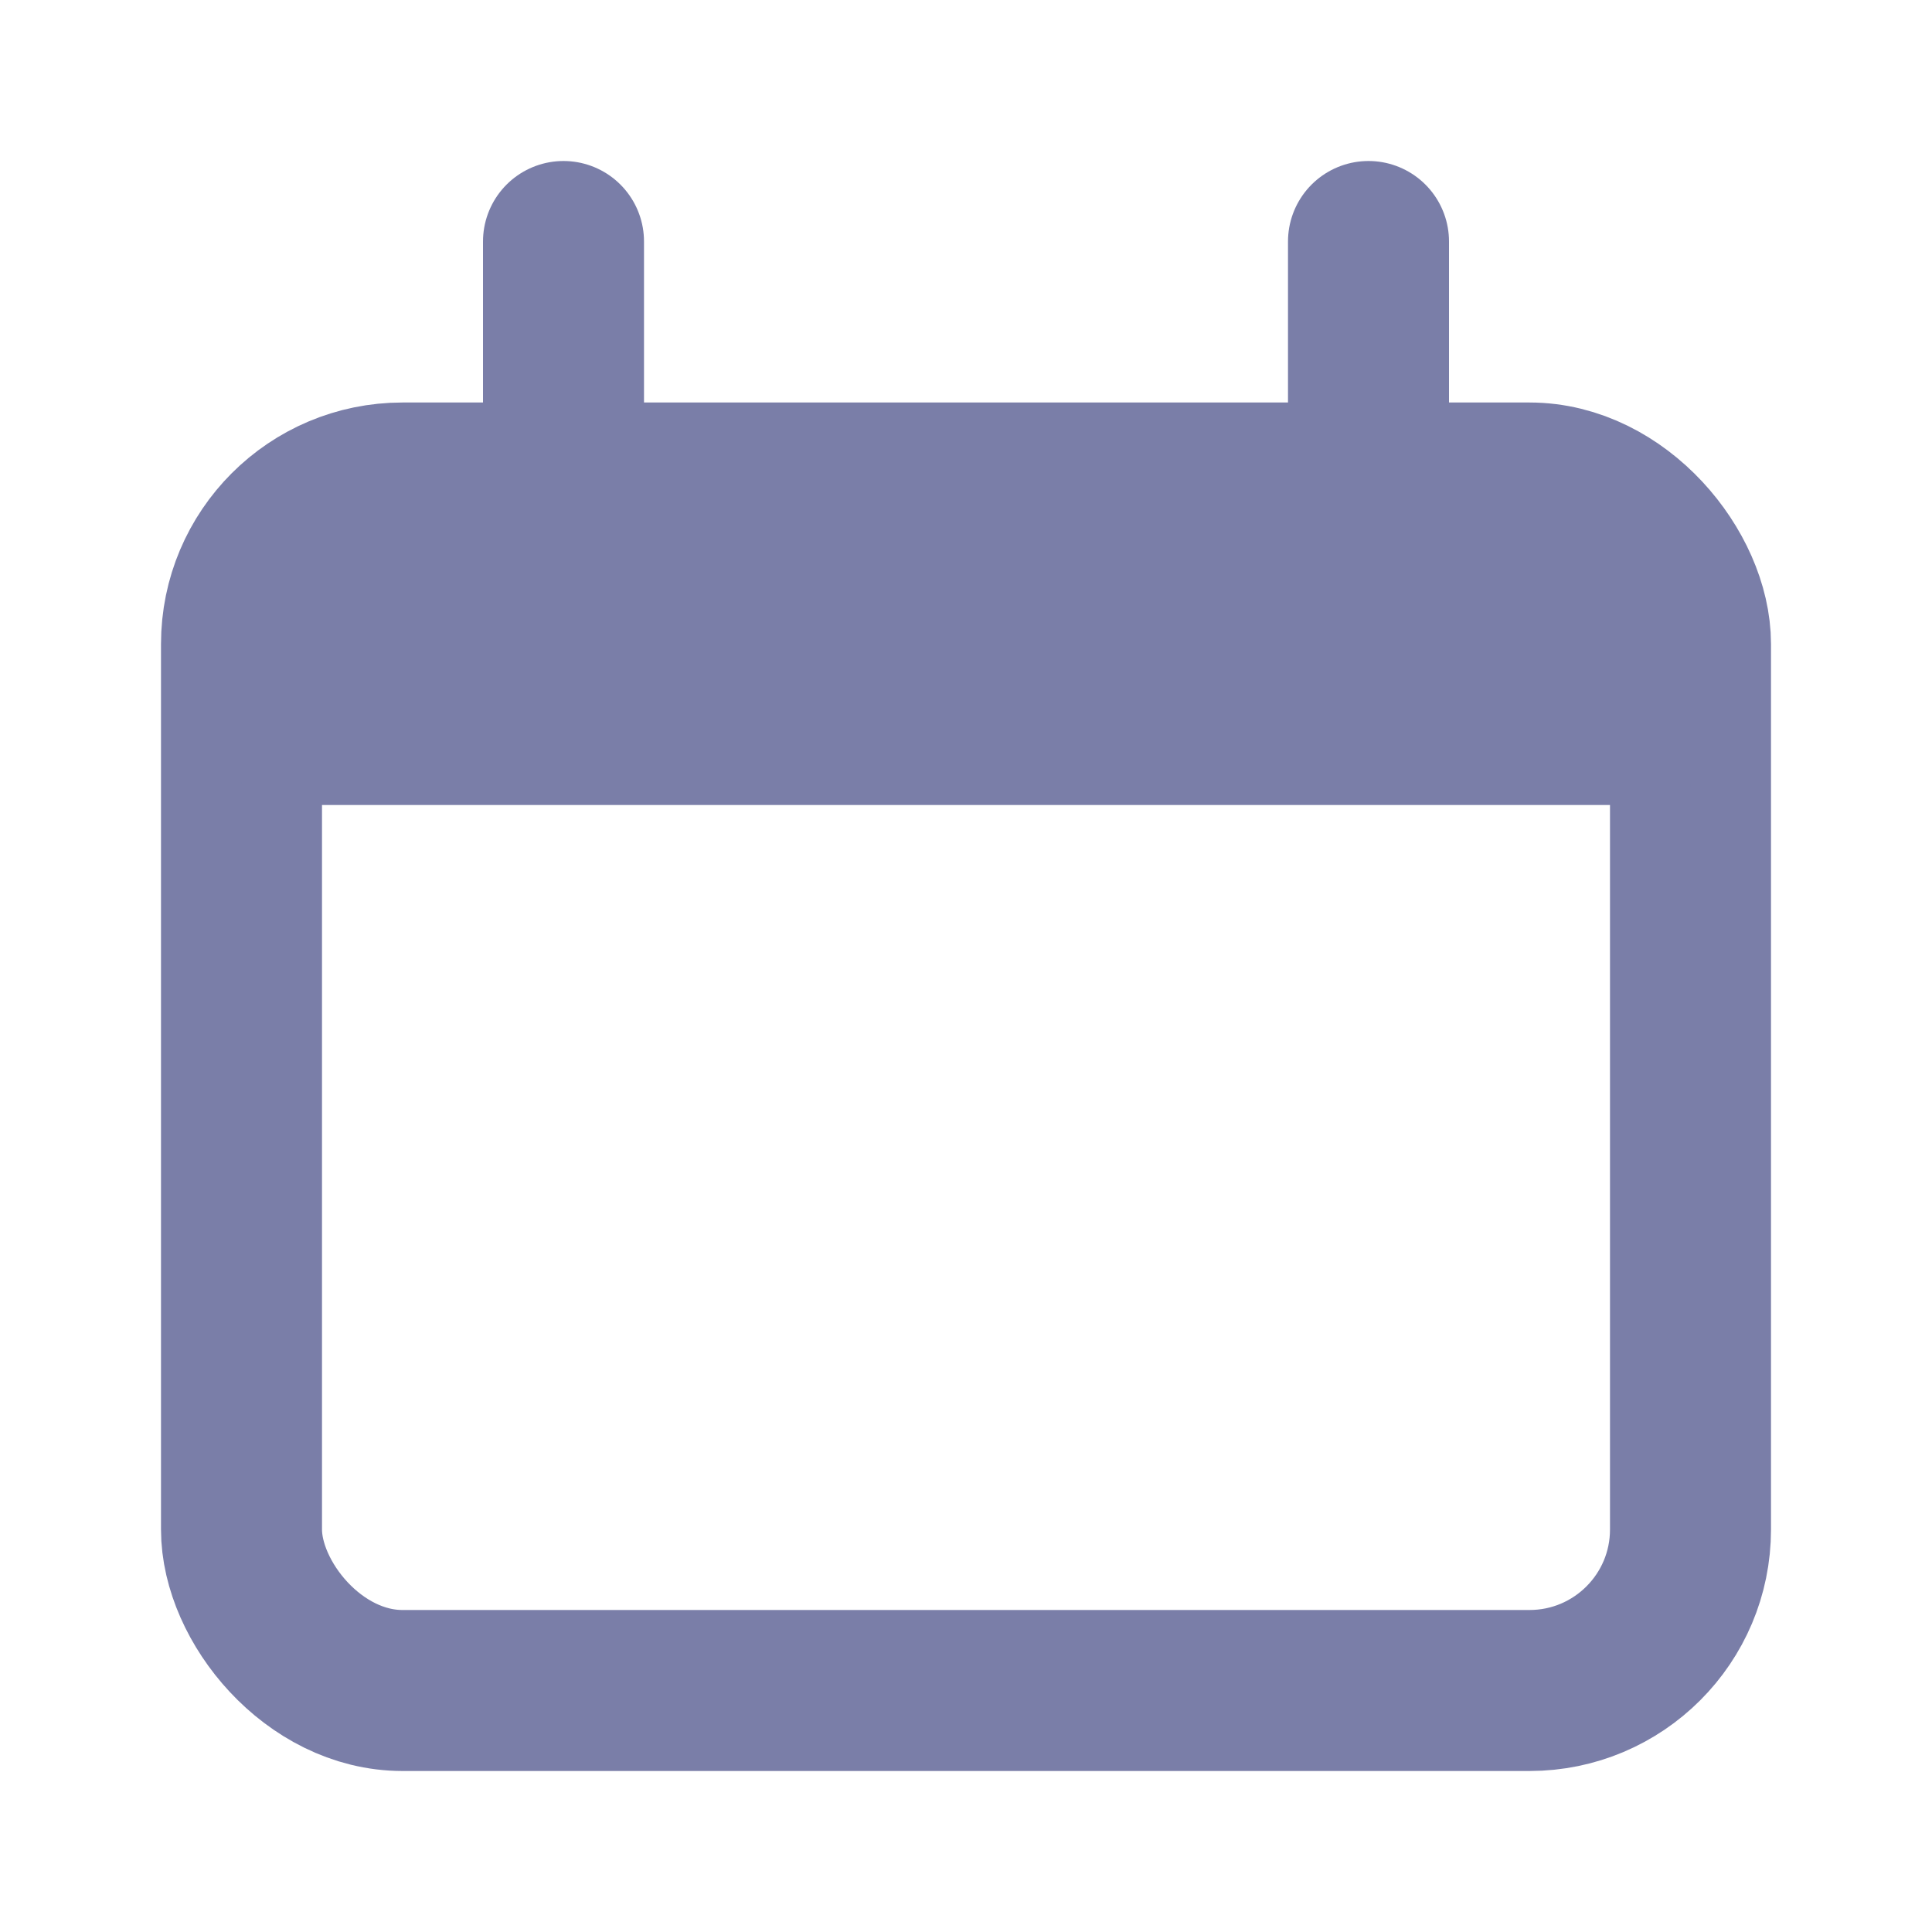 <svg width="24" height="24" viewBox="0 0 24 24" fill="none" xmlns="http://www.w3.org/2000/svg">
<rect x="3" y="6" width="18" height="15" rx="2" stroke="#7A7EA8" stroke-width="2"/>
<path d="M3 10C3 8.114 3 7.172 3.586 6.586C4.172 6 5.114 6 7 6H17C18.886 6 19.828 6 20.414 6.586C21 7.172 21 8.114 21 10H3Z" fill="#7A7EA8"/>
<path d="M7 3L7 6" stroke="#7A7EA8" stroke-width="2" stroke-linecap="round"/>
<path d="M17 3L17 6" stroke="#7A7EA8" stroke-width="2" stroke-linecap="round"/>
</svg>
